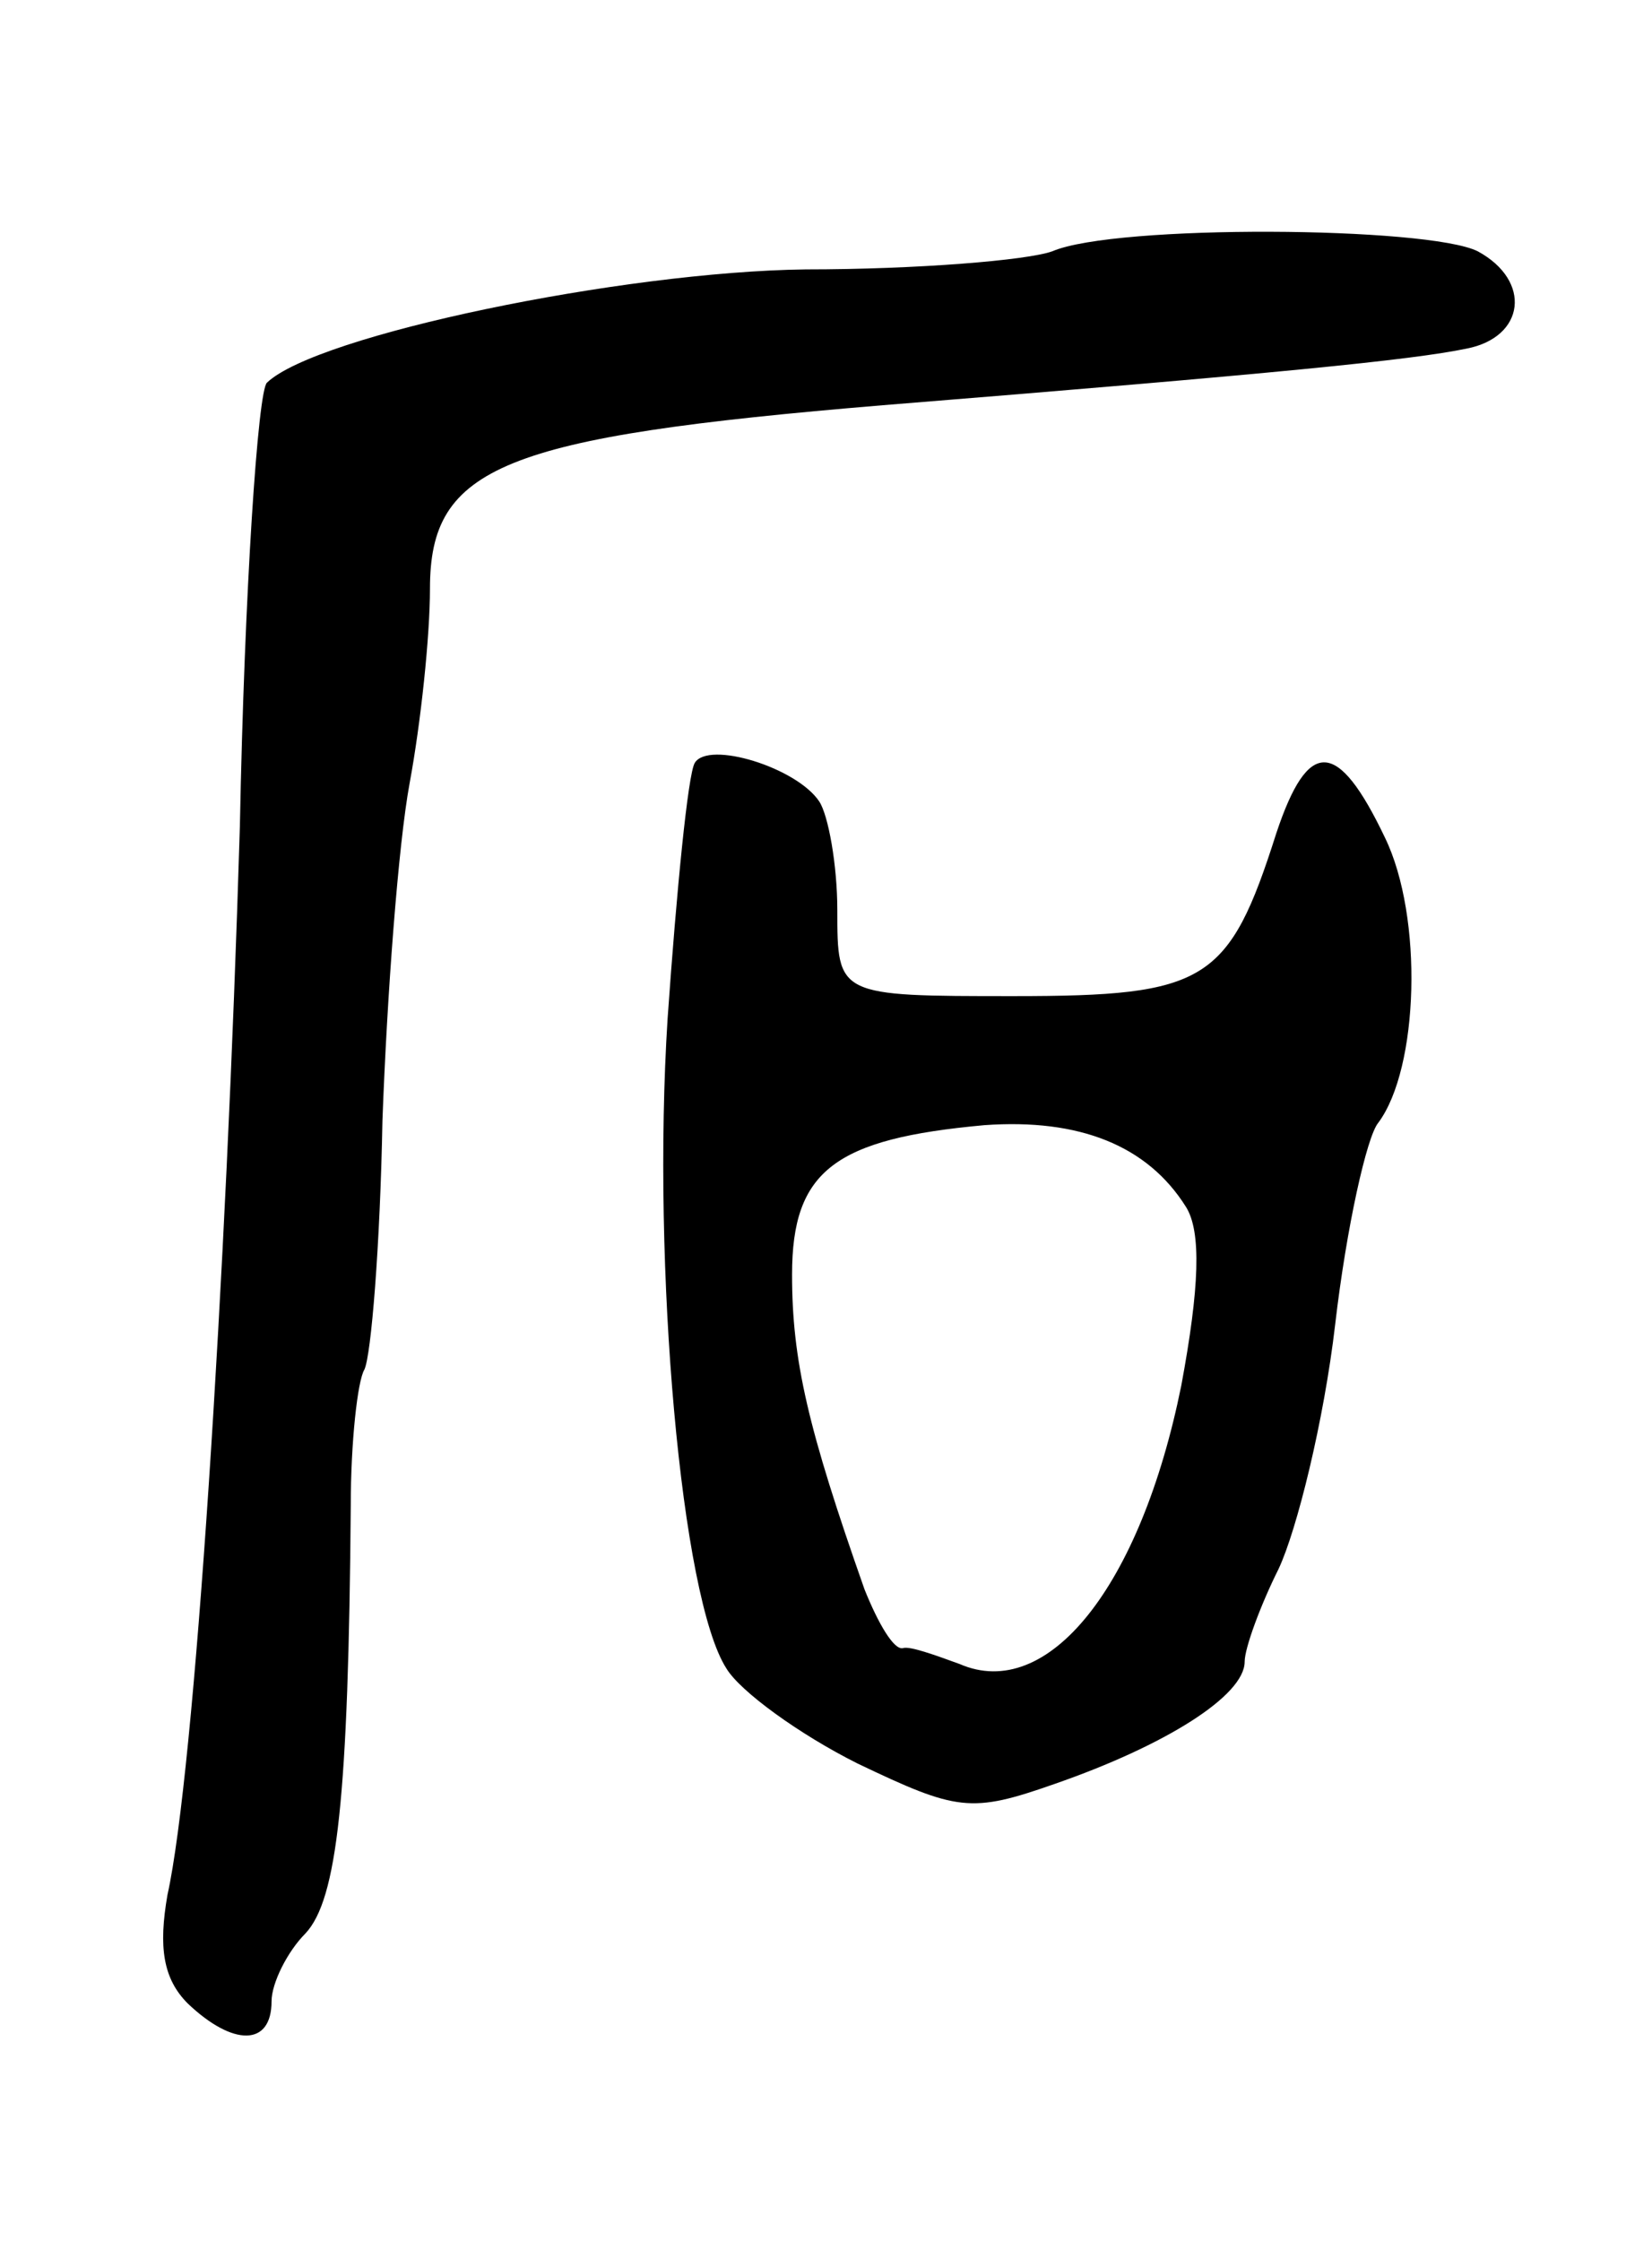 <svg version="1.0" xmlns="http://www.w3.org/2000/svg"
 width="73pt" height="99pt" viewBox="0 0 73 99"
 preserveAspectRatio="xMidYMid meet">
<g transform="translate(0,99) scale(0.1,-0.1)"
fill="#000000" stroke="none">
<path d="M465 879 c-11 -4 -60 -8 -109 -8 -81 -1 -216 -29 -238 -50 -4 -3 -10
-92 -12 -196 -6 -200 -20 -418 -32 -472 -4 -23 -2 -37 9 -48 20 -19 37 -19 37
1 0 8 7 22 15 30 14 15 19 60 20 189 0 28 3 55 6 60 3 6 7 55 8 110 2 55 7
122 12 149 5 27 9 65 9 86 0 54 32 67 200 81 174 14 234 20 258 25 26 5 29 30
5 43 -22 11 -160 12 -188 0z"/>
<path d="M307 653 c-3 -5 -8 -56 -12 -113 -7 -110 6 -256 26 -287 6 -10 32
-29 58 -42 44 -21 50 -22 87 -9 49 17 84 39 84 54 0 6 7 25 15 41 8 17 20 65
25 108 5 43 14 83 19 89 18 24 20 91 3 126 -21 44 -34 44 -48 2 -21 -66 -31
-72 -116 -72 -78 0 -78 0 -78 38 0 20 -4 42 -8 48 -10 15 -49 27 -55 17z m217
-196 c7 -11 6 -36 -2 -79 -18 -89 -59 -140 -98 -123 -11 4 -22 8 -25 7 -4 -1
-11 11 -17 26 -25 71 -32 101 -32 139 0 46 19 60 85 66 42 3 72 -9 89 -36z"/>
</g>
</svg>
